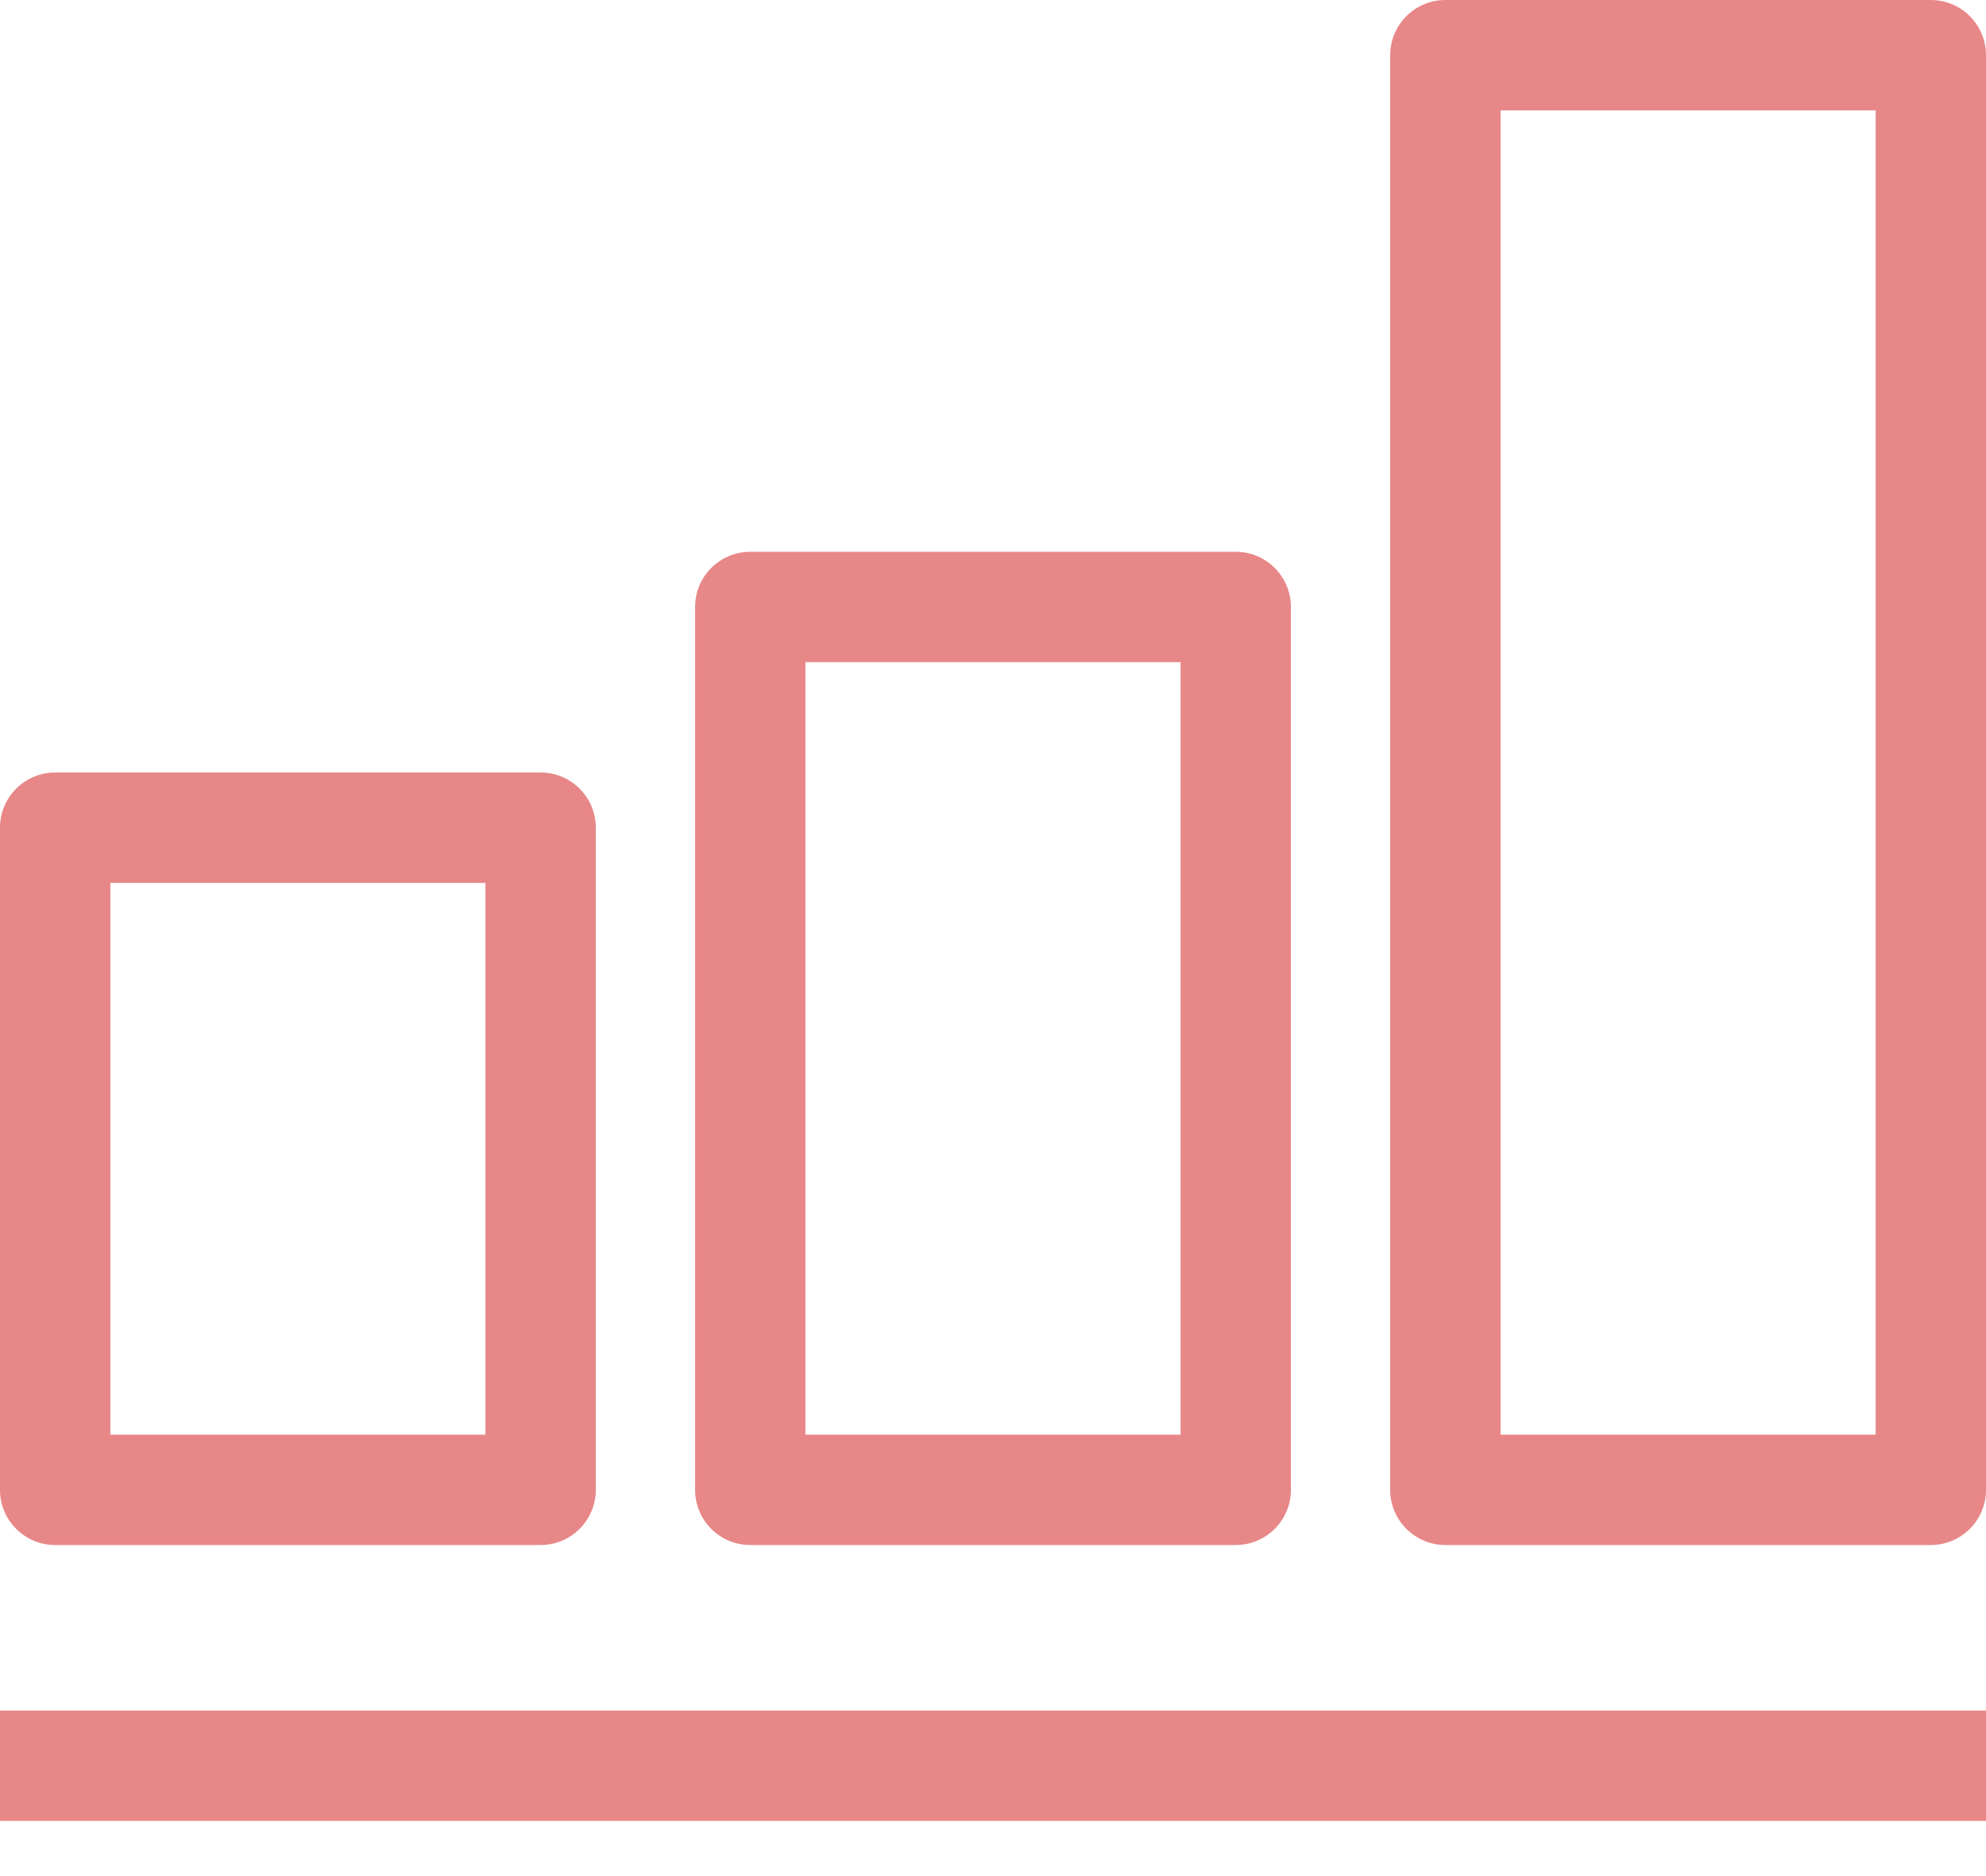 <svg width="18" height="17" viewBox="0 0 18 17" fill="none" xmlns="http://www.w3.org/2000/svg">
<path fill-rule="evenodd" clip-rule="evenodd" d="M18 16.5H0V15.5H18V16.5Z" fill="#E88787"/>
<path fill-rule="evenodd" clip-rule="evenodd" d="M1 8V13H4.4V8H1ZM0.5 7C0.224 7 0 7.224 0 7.5V13.5C0 13.776 0.224 14 0.5 14H4.9C5.176 14 5.4 13.776 5.4 13.5V7.5C5.4 7.224 5.176 7 4.9 7H0.5Z" fill="#E88787"/>
<path fill-rule="evenodd" clip-rule="evenodd" d="M7.3 6V13H10.7V6H7.3ZM6.8 5C6.524 5 6.3 5.224 6.3 5.5V13.5C6.3 13.776 6.524 14 6.8 14H11.2C11.476 14 11.7 13.776 11.7 13.5V5.5C11.7 5.224 11.476 5 11.2 5H6.8Z" fill="#E88787"/>
<path fill-rule="evenodd" clip-rule="evenodd" d="M13.6 1V13H17V1H13.6ZM13.1 0C12.824 0 12.6 0.224 12.6 0.5V13.5C12.6 13.776 12.824 14 13.1 14H17.5C17.776 14 18 13.776 18 13.5V0.5C18 0.224 17.776 0 17.5 0H13.1Z" fill="#E88787"/>
</svg>
